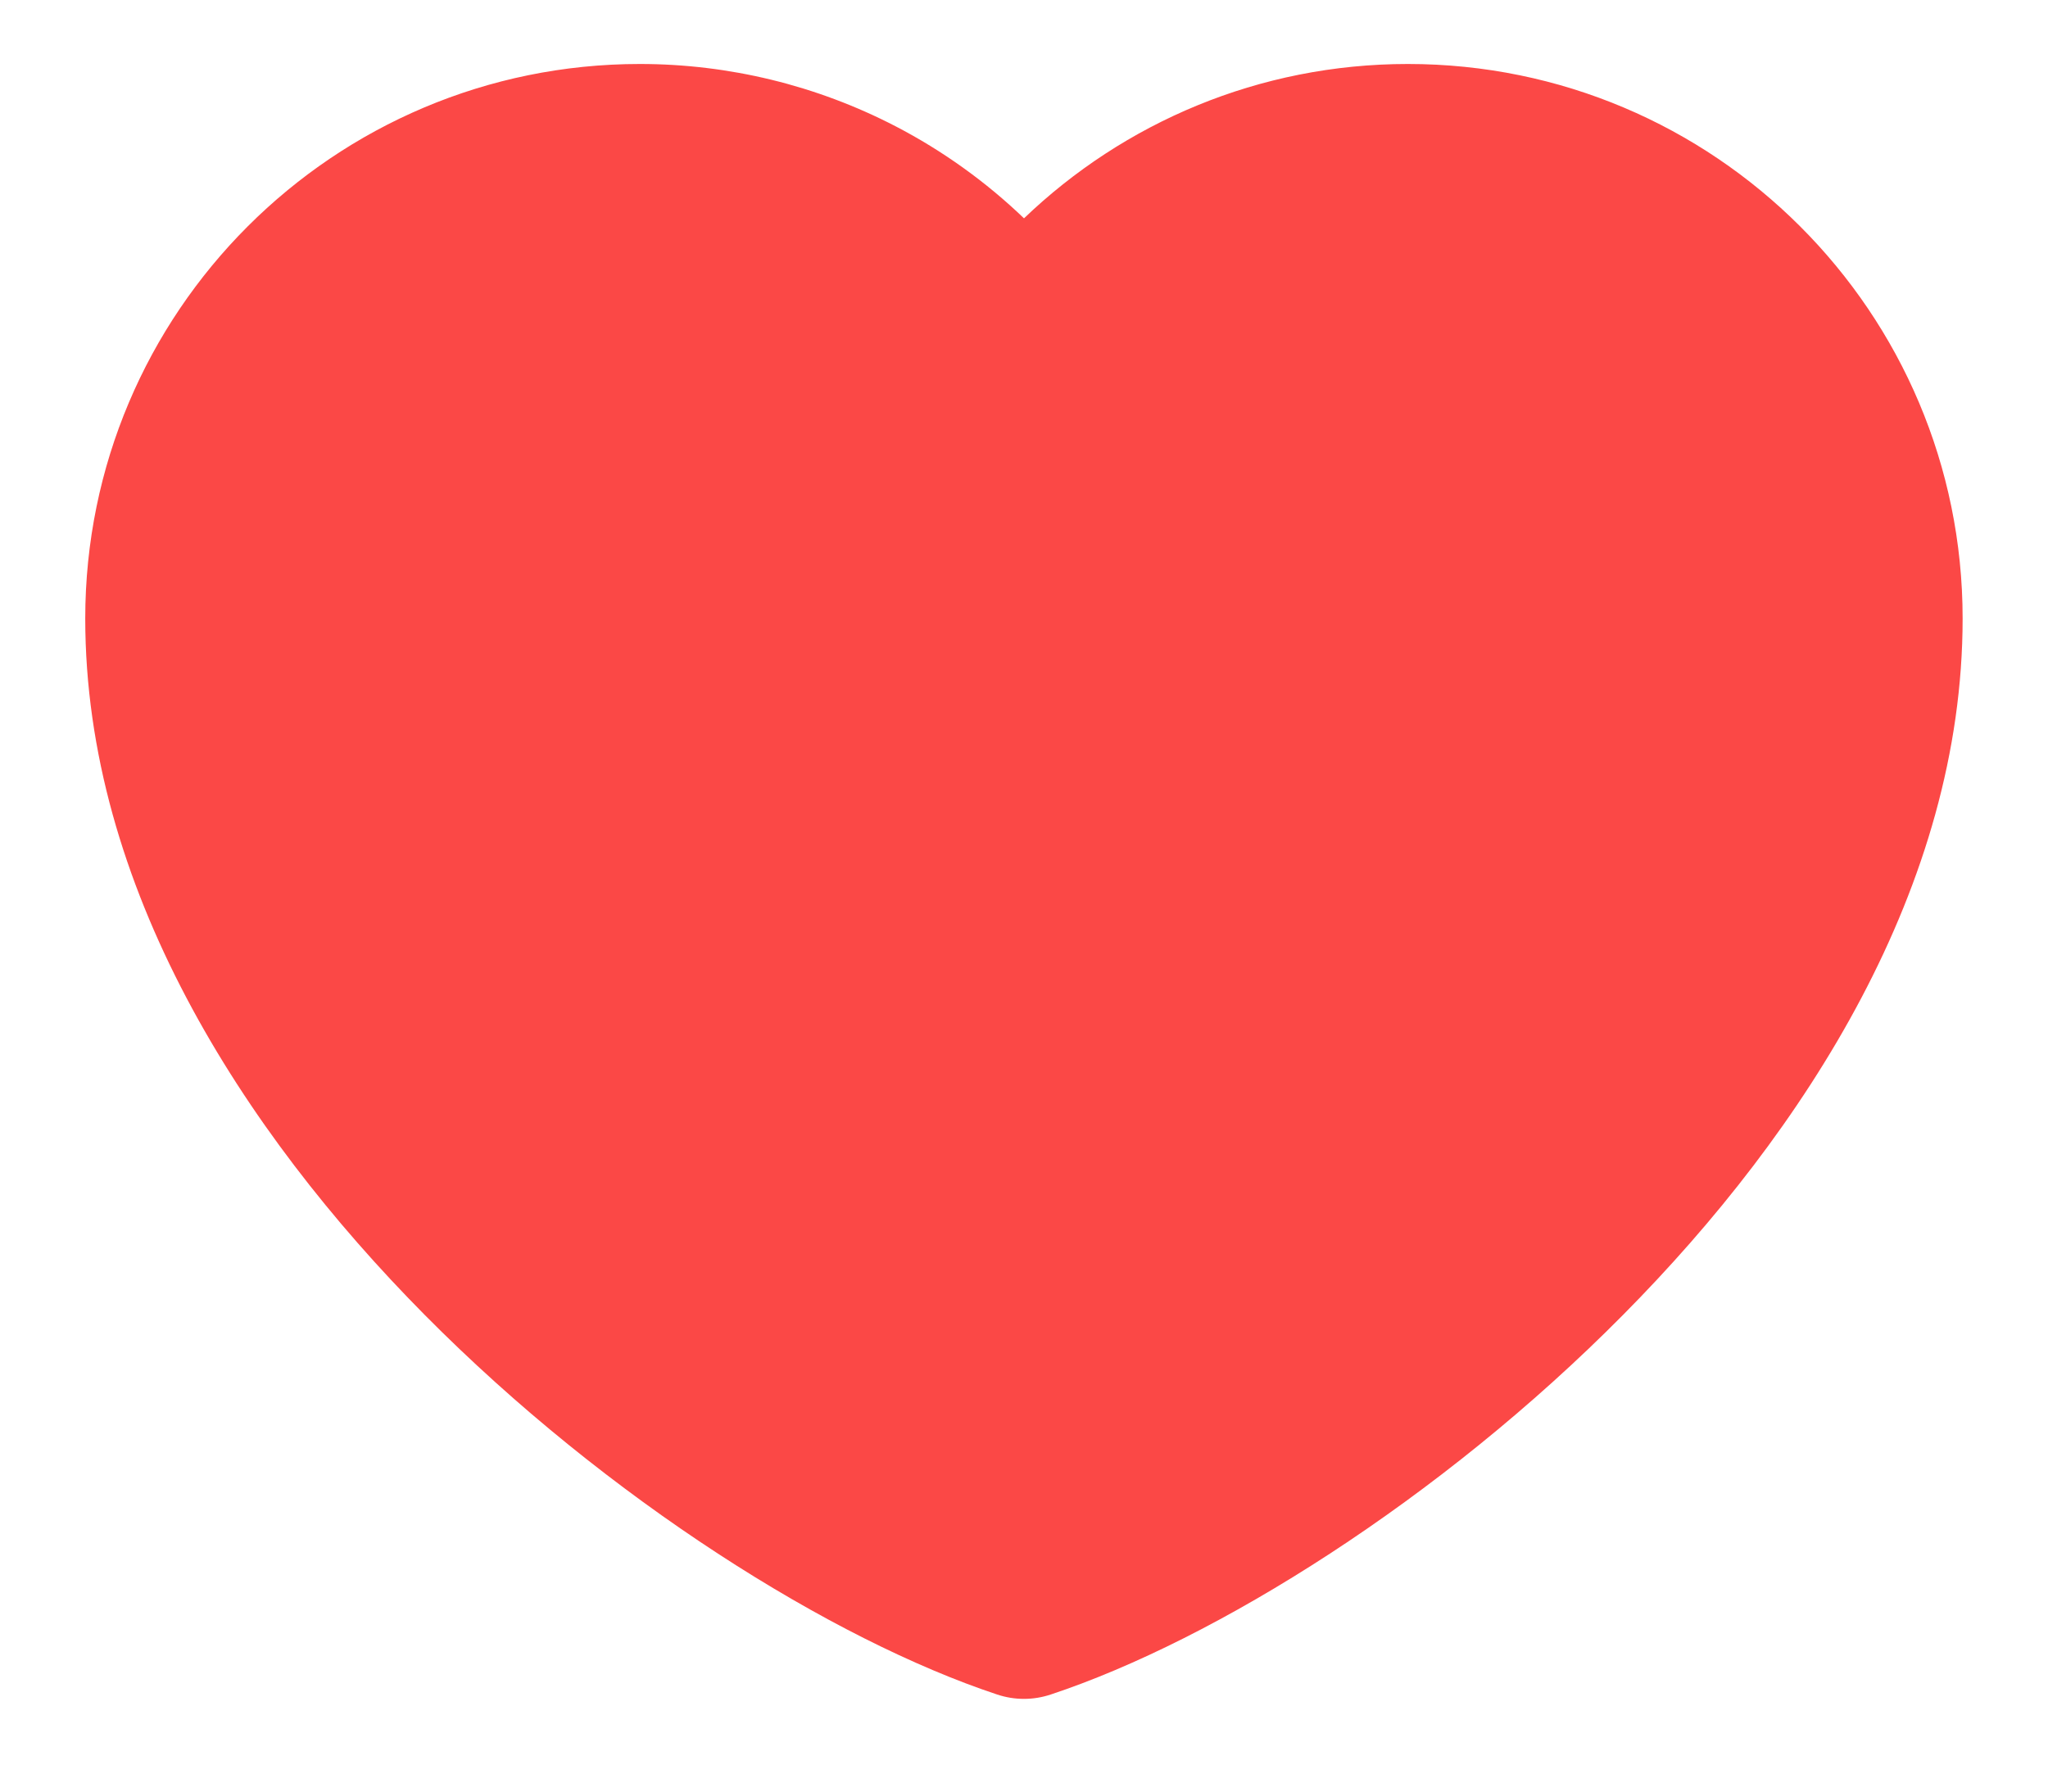 <svg width="16" height="14" viewBox="0 0 16 14" fill="none"
  xmlns="http://www.w3.org/2000/svg">
  <path fill-rule="evenodd" clip-rule="evenodd" d="M4.999 0.5C5.695 0.5 6.38 0.667 6.997 0.987C7.365 1.178 7.703 1.421 8 1.706C8.778 0.96 9.835 0.5 10.999 0.5C13.393 0.5 15.333 2.44 15.333 4.833C15.333 6.923 14.109 8.833 12.681 10.274C11.248 11.722 9.494 12.815 8.21 13.241C8.073 13.287 7.926 13.287 7.789 13.241C6.505 12.815 4.751 11.722 3.317 10.274C1.89 8.833 0.666 6.923 0.666 4.833C0.666 2.44 2.606 0.5 4.999 0.5Z" fill="#FB4846"/>
</svg>
